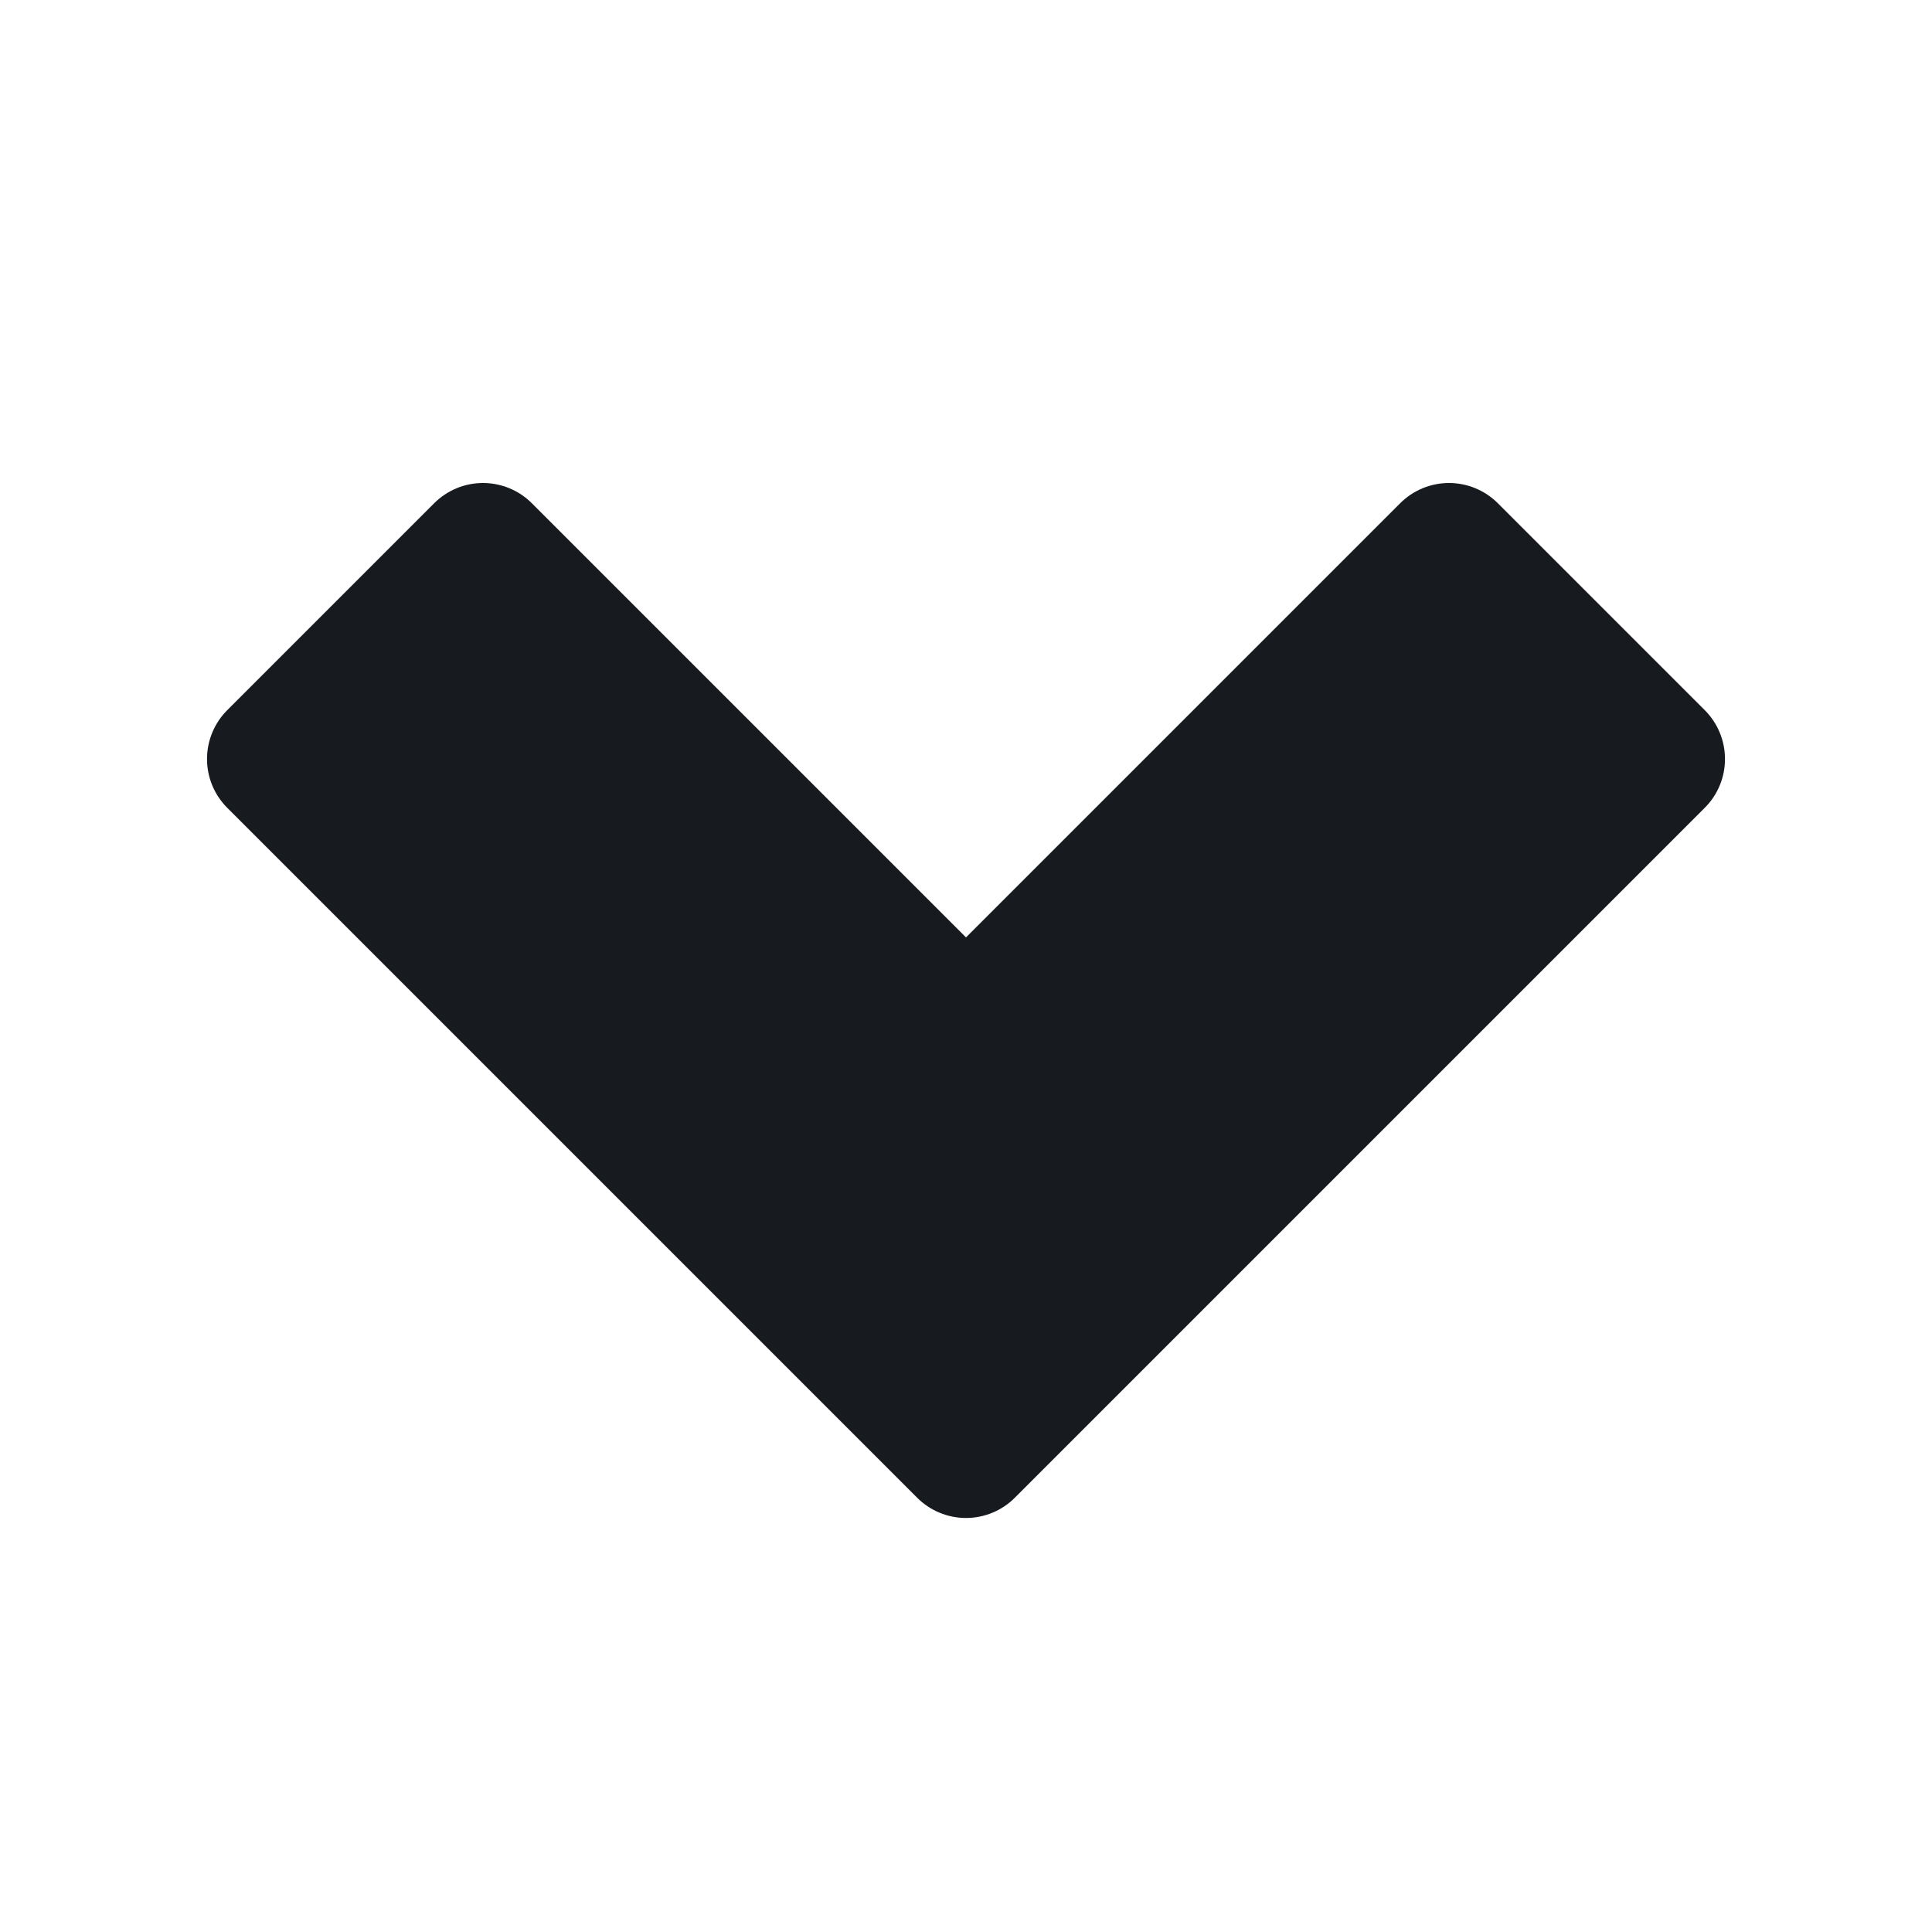 <svg width="20" height="20" viewBox="0 0 20 20" fill="none" xmlns="http://www.w3.org/2000/svg">
<path d="M15.505 5.209C15.371 5.075 15.189 5 15 5C14.811 5 14.629 5.075 14.495 5.209L10 9.704L5.505 5.209C5.371 5.075 5.189 5 5 5C4.811 5 4.629 5.075 4.495 5.209L2.352 7.352C2.218 7.486 2.143 7.668 2.143 7.857C2.143 8.047 2.218 8.228 2.352 8.362L9.495 15.505C9.629 15.639 9.811 15.714 10 15.714C10.189 15.714 10.371 15.639 10.505 15.505L17.648 8.362C17.782 8.228 17.857 8.047 17.857 7.857C17.857 7.668 17.782 7.486 17.648 7.352L15.505 5.209Z" fill="#171A1F"/>
</svg>
